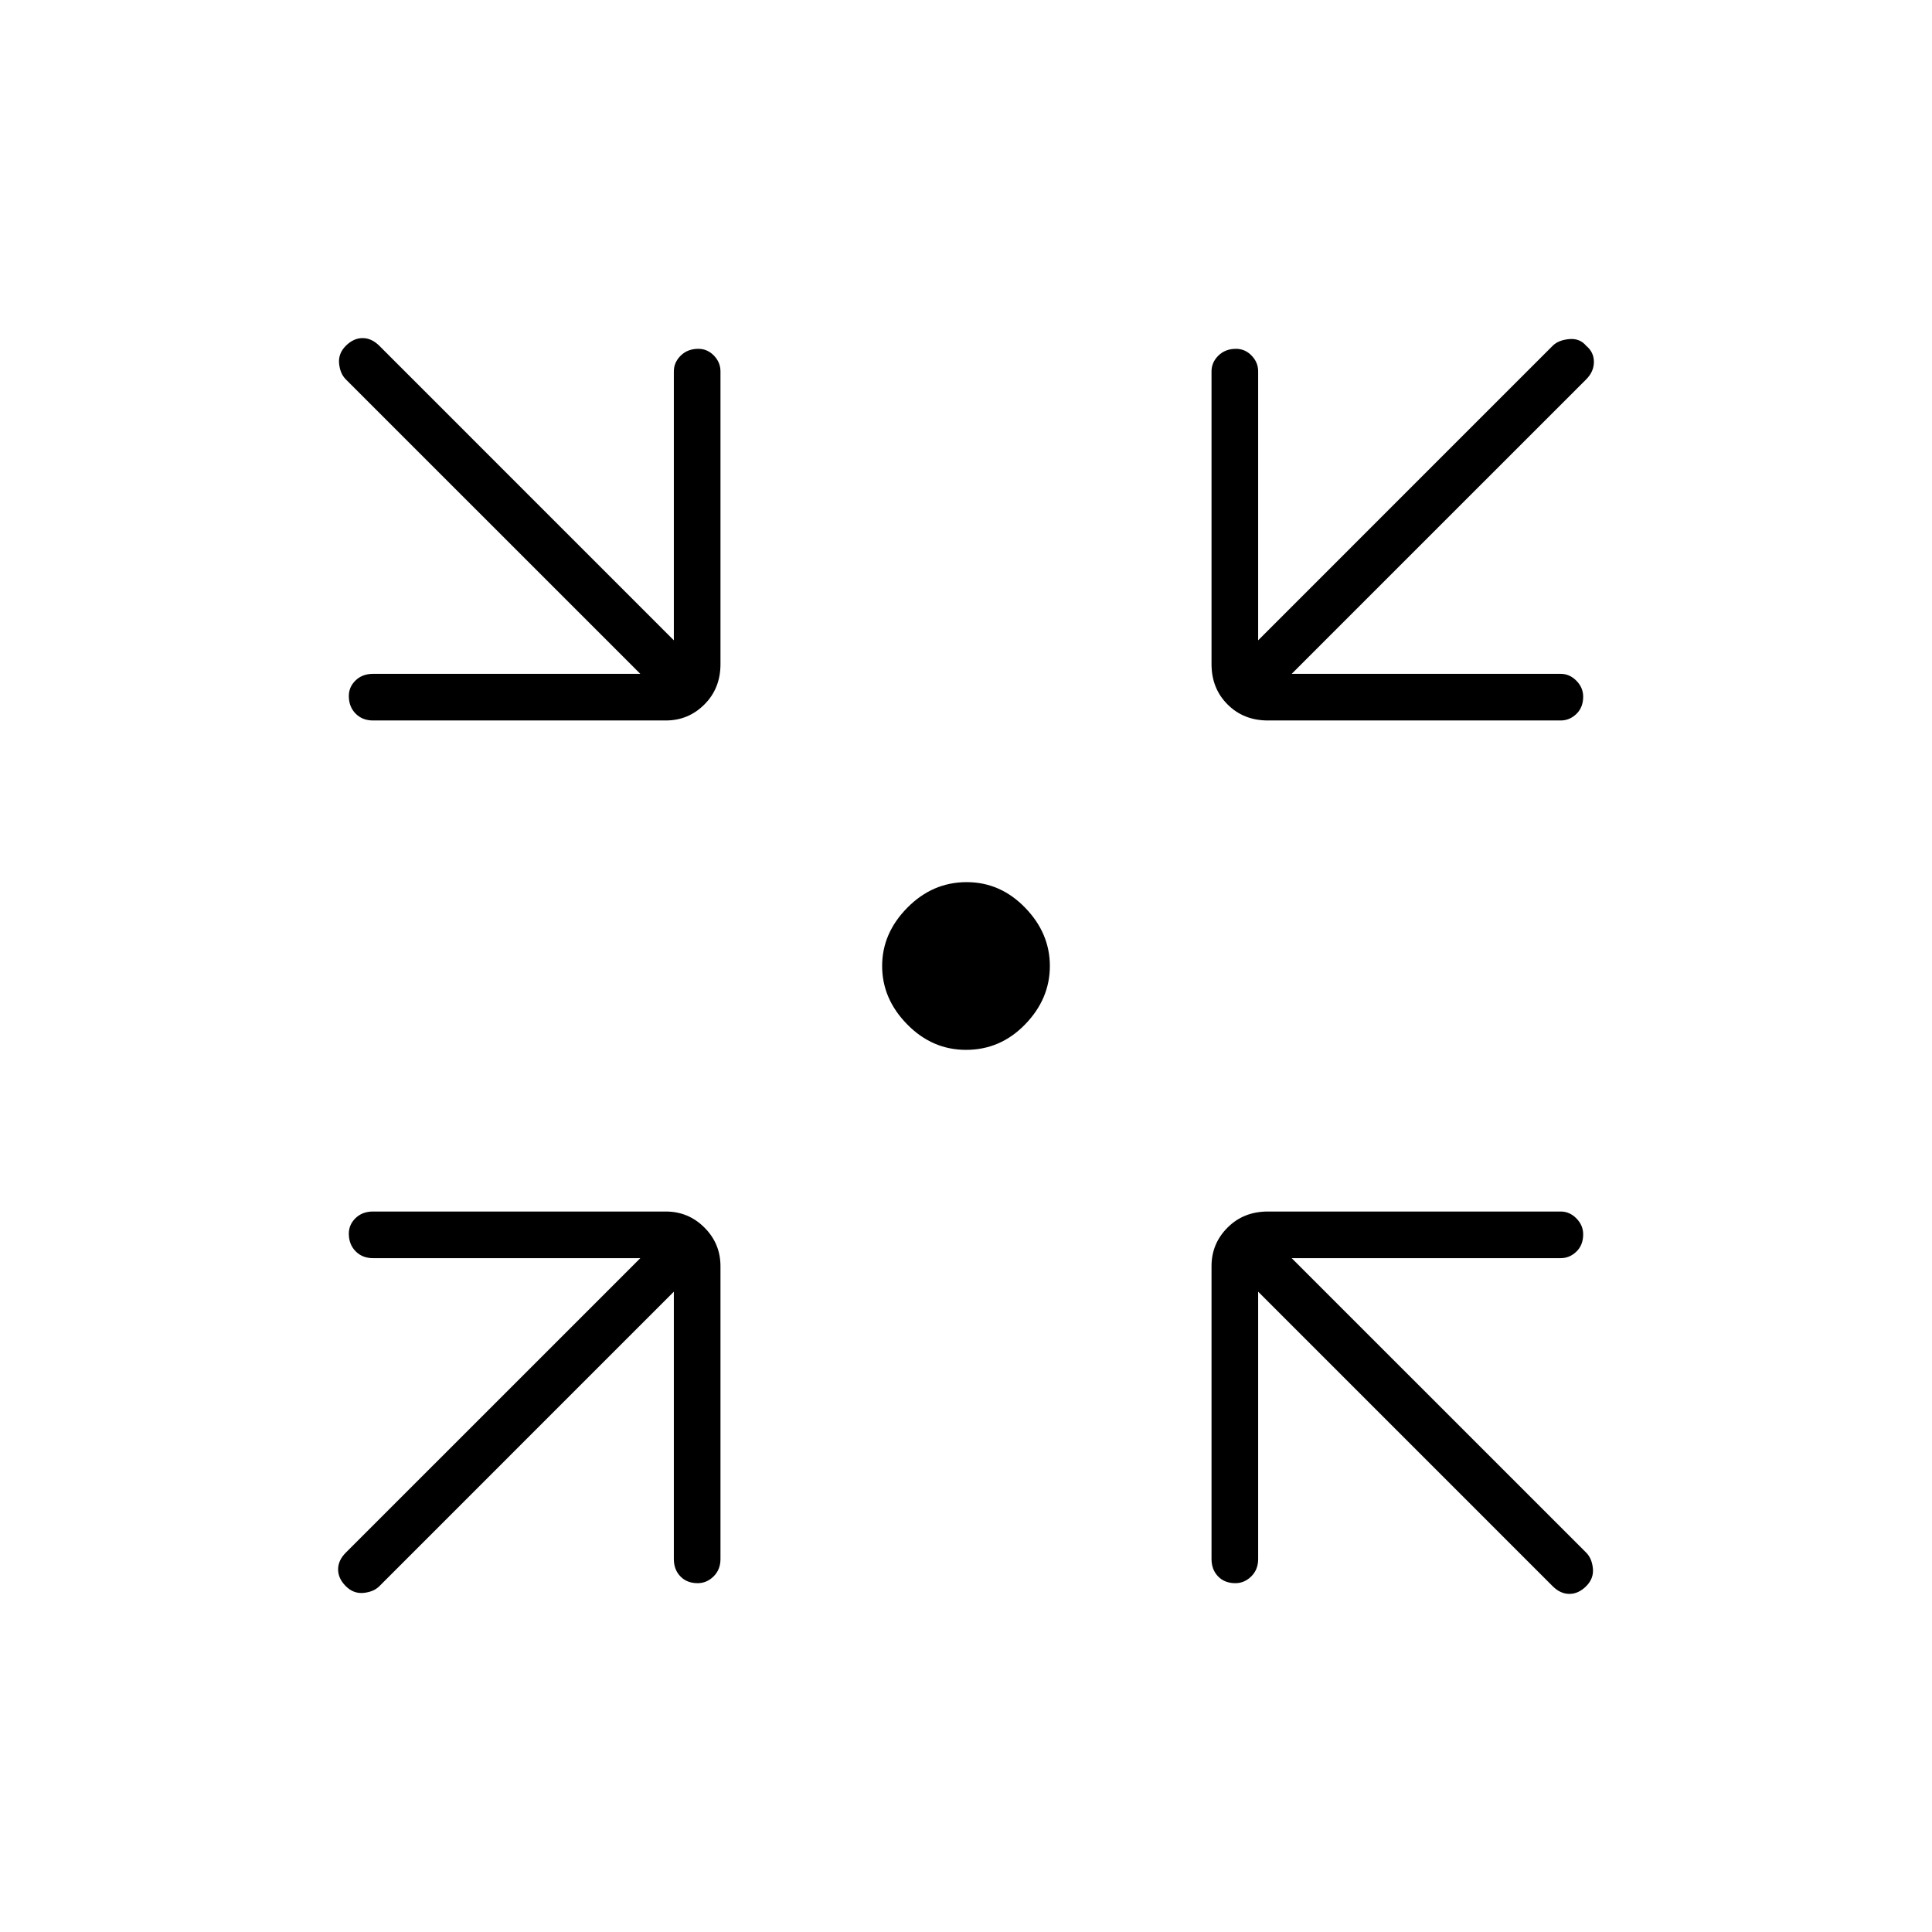 <svg xmlns="http://www.w3.org/2000/svg" height="40" viewBox="0 -960 960 960" width="40"><path d="M480-438.33q-16.8 0-29.23-12.68-12.44-12.67-12.44-28.99t12.54-28.99q12.53-12.68 29.46-12.68 16.72 0 29.03 12.68 12.31 12.67 12.31 28.99t-12.27 28.99q-12.27 12.68-29.4 12.68ZM334.83-318.17 188.5-171.83q-2.83 2.83-7.83 3.33t-8.84-3.33q-3.83-3.84-3.83-8.34t3.83-8.33l146.34-146.33H185.33q-5.26 0-8.63-3.42-3.37-3.41-3.37-8.75 0-4.5 3.37-7.75t8.63-3.25h145.5q11.24 0 19.2 7.97 7.97 7.96 7.97 19.2v145.5q0 5.26-3.41 8.63-3.42 3.37-7.92 3.37-5.34 0-8.59-3.37t-3.25-8.63v-132.84Zm290.34 0v132.84q0 5.26-3.42 8.63-3.41 3.37-7.91 3.37-5.34 0-8.59-3.37t-3.25-8.63v-145.5q0-11.24 7.97-19.2Q617.93-358 630-358h145.5q4.43 0 7.8 3.41 3.37 3.42 3.37 7.92 0 5.34-3.37 8.59t-7.8 3.25H641.83L788.17-188.5q2.83 2.83 3.33 7.83t-3.33 8.84q-3.84 3.83-8.34 3.83t-8.33-3.83L625.17-318.17Zm-307-307L171.83-771.5q-2.83-2.83-3.33-7.83t3.33-8.84q3.84-3.83 8.34-3.83t8.33 3.83l146.33 146.34V-775.5q0-4.43 3.42-7.8 3.41-3.37 8.75-3.37 4.5 0 7.75 3.37t3.25 7.8V-630q0 12.07-7.97 20.03-7.96 7.97-19.2 7.97h-145.5q-5.26 0-8.63-3.41-3.37-3.42-3.37-8.75 0-4.51 3.37-7.76t8.63-3.25h132.84Zm323.66 0H775.5q4.43 0 7.8 3.42 3.37 3.41 3.37 7.91 0 5.34-3.37 8.59t-7.8 3.25H630q-12.07 0-20.03-7.97Q602-617.93 602-630v-145.5q0-4.43 3.41-7.8 3.42-3.37 8.75-3.37 4.51 0 7.76 3.37t3.25 7.8v133.67L771.5-788.17q2.83-2.83 8.17-3.33 5.33-.5 8.5 3.33 3.83 3.17 3.83 8 0 4.84-3.83 8.67L641.83-625.17Z"/></svg>
